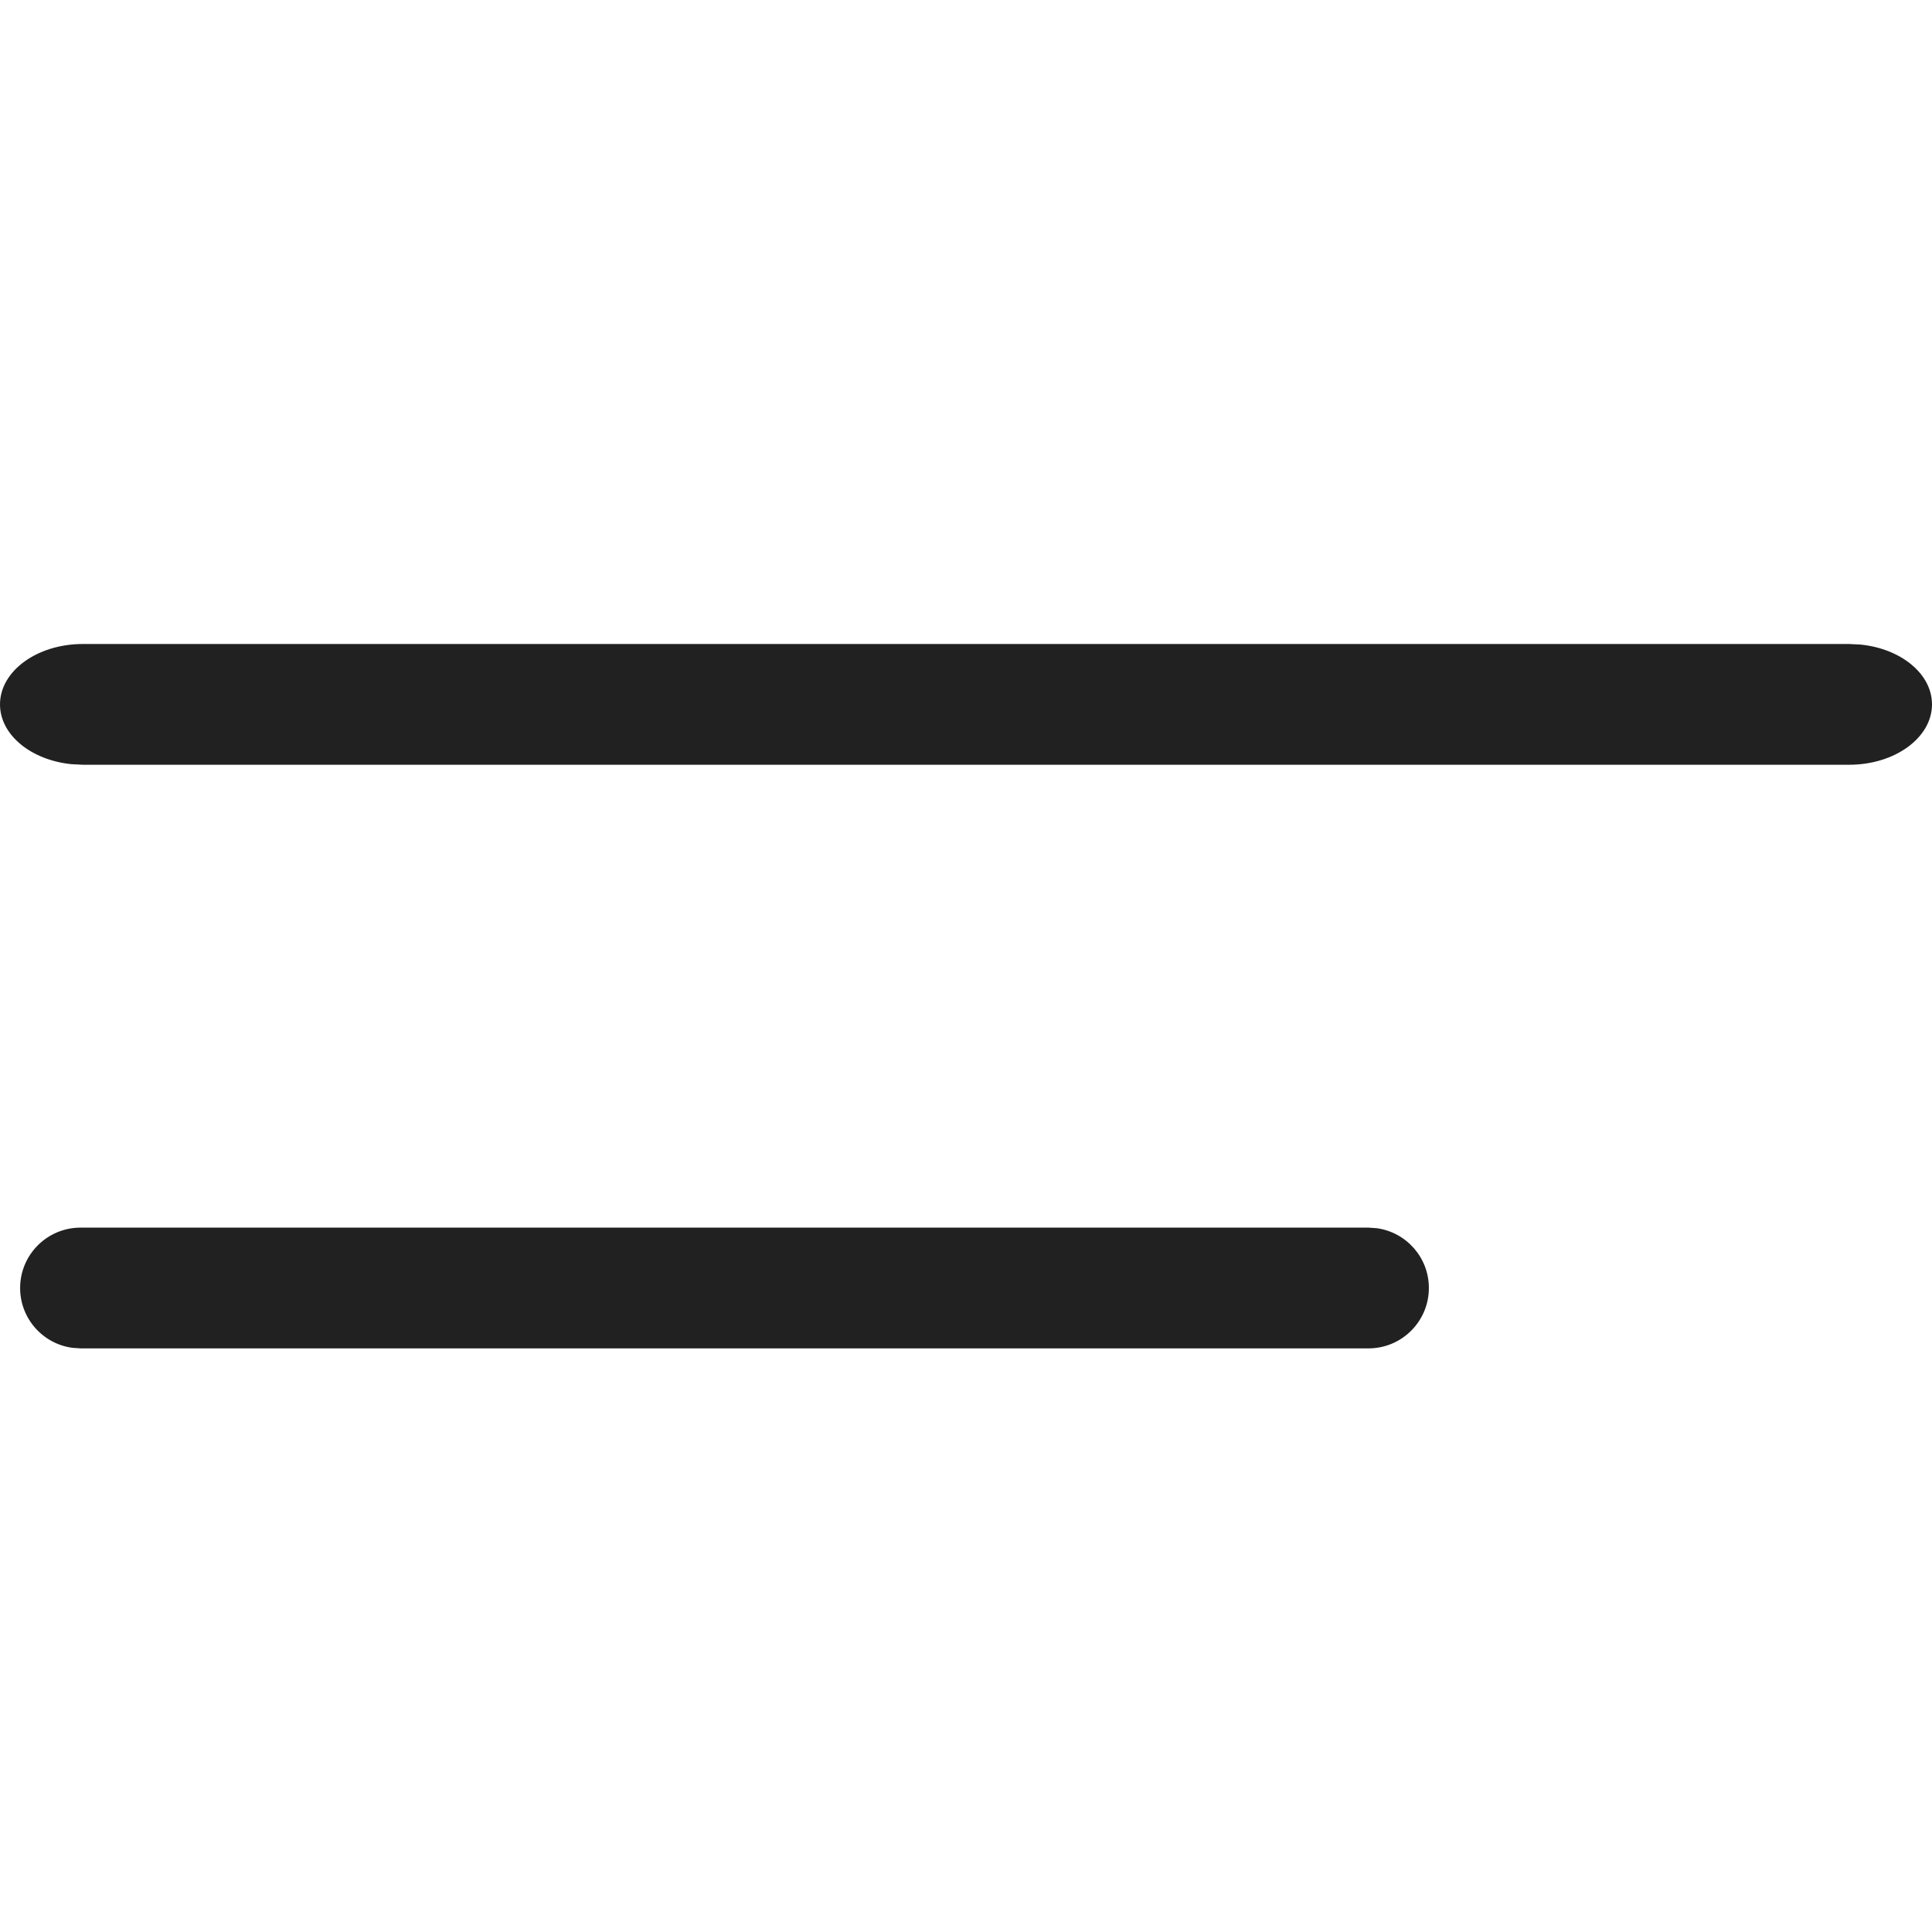 <?xml version="1.0" encoding="UTF-8"?>
<svg width="24px" height="24px" viewBox="0 0 24 24" version="1.1" xmlns="http://www.w3.org/2000/svg" xmlns:xlink="http://www.w3.org/1999/xlink">
    <title>Icon/hamburger 03</title>
    <g id="Icon/hamburger-03" stroke="none" stroke-width="1" fill="none" fill-rule="evenodd">
        <path d="M23,15.25 C23.414,15.25 23.75,15.586 23.75,16 C23.75,16.38 23.468,16.693 23.102,16.743 L23,16.75 L7,16.75 C6.586,16.75 6.25,16.414 6.25,16 C6.25,15.62 6.532,15.307 6.898,15.257 L7,15.25 L23,15.25 Z M22.971,8 C23.539,8 24,8.336 24,8.75 C24,9.13 23.613,9.443 23.111,9.493 L22.971,9.5 L1.029,9.5 C0.461,9.5 0,9.164 0,8.75 C0,8.37 0.387,8.057 0.889,8.007 L1.029,8 L22.971,8 Z" id="Icon-Color" fill="#212121" transform="translate(12, 12.375) scale(-1, 1) translate(-12, -12.375) "></path>
    </g>
</svg>